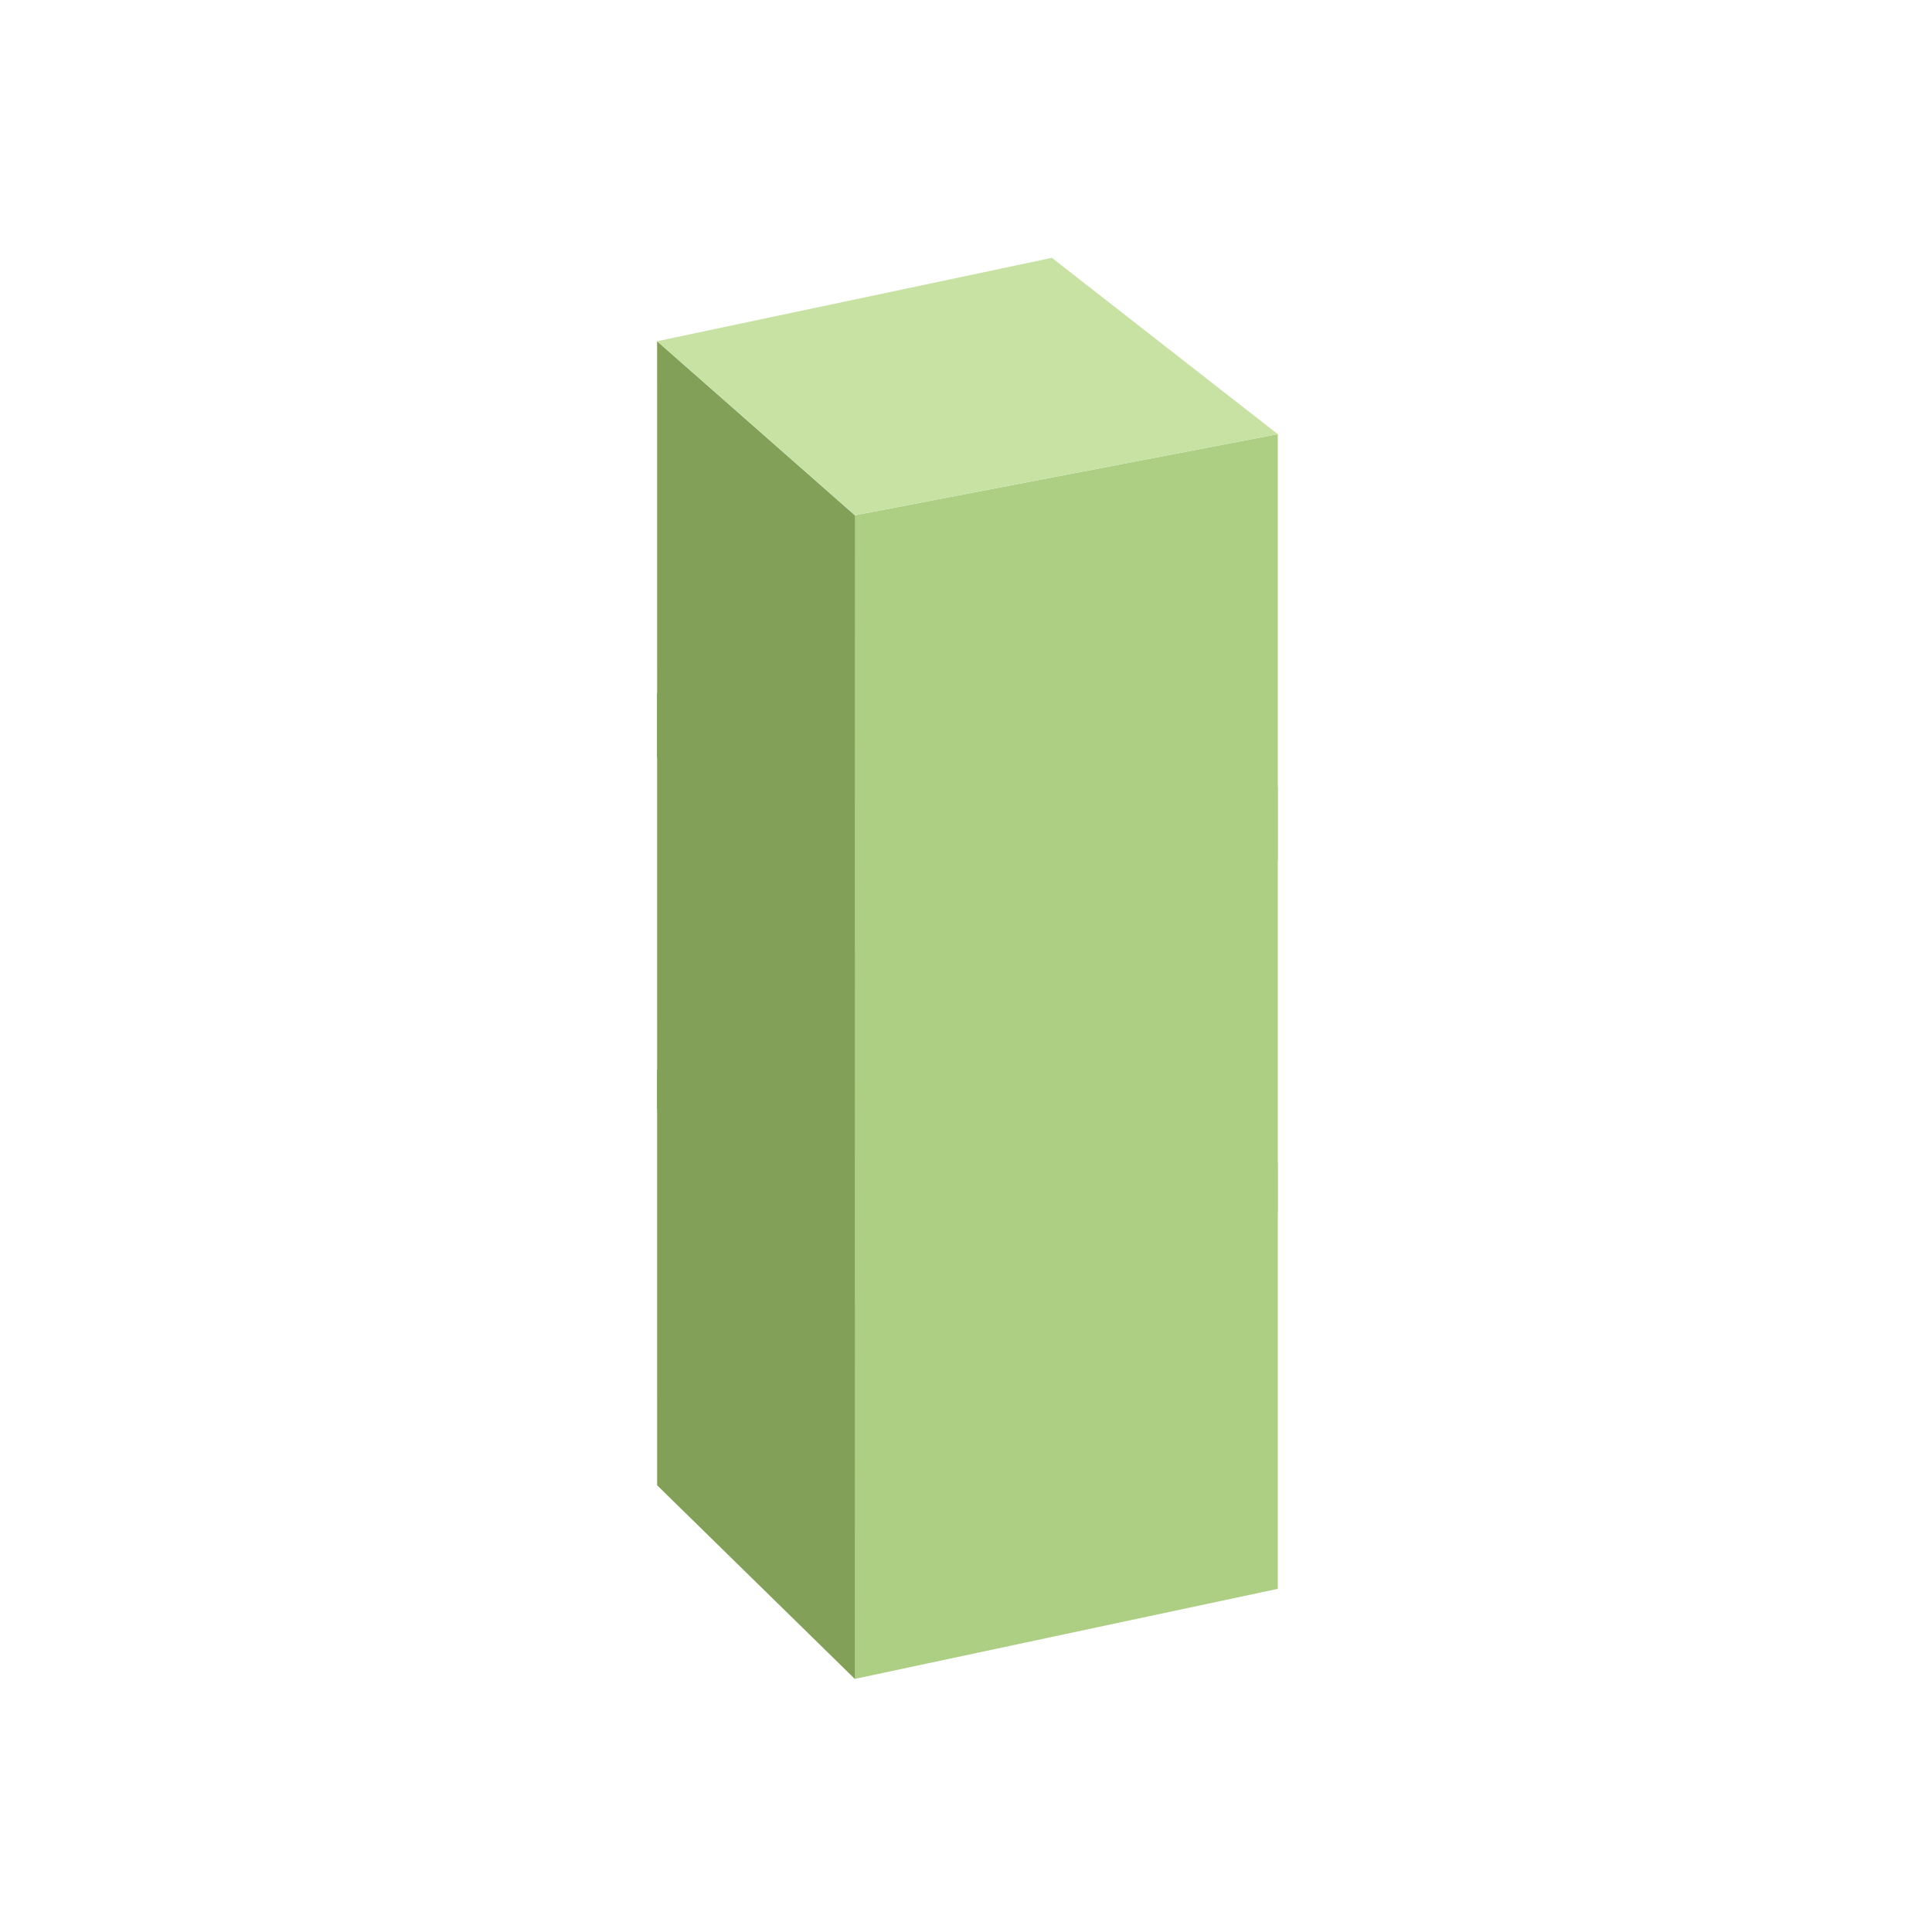 <?xml version="1.0" encoding="utf-8"?>
<!-- Generator: Adobe Illustrator 16.0.0, SVG Export Plug-In . SVG Version: 6.00 Build 0)  -->
<!DOCTYPE svg PUBLIC "-//W3C//DTD SVG 1.1//EN" "http://www.w3.org/Graphics/SVG/1.1/DTD/svg11.dtd">
<svg version="1.1" id="图层_1" xmlns="http://www.w3.org/2000/svg" xmlns:xlink="http://www.w3.org/1999/xlink" x="0px" y="0px"
	 width="500px" height="500px" viewBox="0 0 500 500" enable-background="new 0 0 500 500" xml:space="preserve">
<g>
	<g>
		<g>
			<polygon fill="#ADCF83" points="330.69,300.919 330.69,411.187 221.221,434.498 204.966,368.346 221.246,321.914 			"/>
			<polygon fill="#83A058" points="221.246,321.914 221.221,434.498 170.064,384.391 170.057,276.871 			"/>
			<polygon fill="#E0DEDD" points="330.69,300.919 221.246,321.914 170.057,276.871 272.227,255.288 			"/>
		</g>
	</g>
	<g>
		<g>
			<polygon fill="#ADCF83" points="330.69,203.47 330.69,313.737 221.221,337.049 204.966,270.896 221.246,224.465 			"/>
			<polygon fill="#83A058" points="221.246,224.465 221.221,337.049 170.064,286.941 170.057,179.421 			"/>
			<polygon fill="#E0DEDD" points="330.69,203.47 221.246,224.465 170.057,179.421 272.227,157.839 			"/>
		</g>
	</g>
	<g>
		<g>
			<polygon fill="#ADCF83" points="330.69,112.358 330.69,222.626 221.221,245.938 204.966,179.785 221.246,133.354 			"/>
			<polygon fill="#83A058" points="221.246,133.354 221.221,245.938 170.064,195.83 170.057,88.31 			"/>
			<polygon fill="#C8E2A3" points="330.69,112.358 221.246,133.354 170.057,88.31 272.227,66.728 			"/>
		</g>
	</g>
</g>
</svg>
